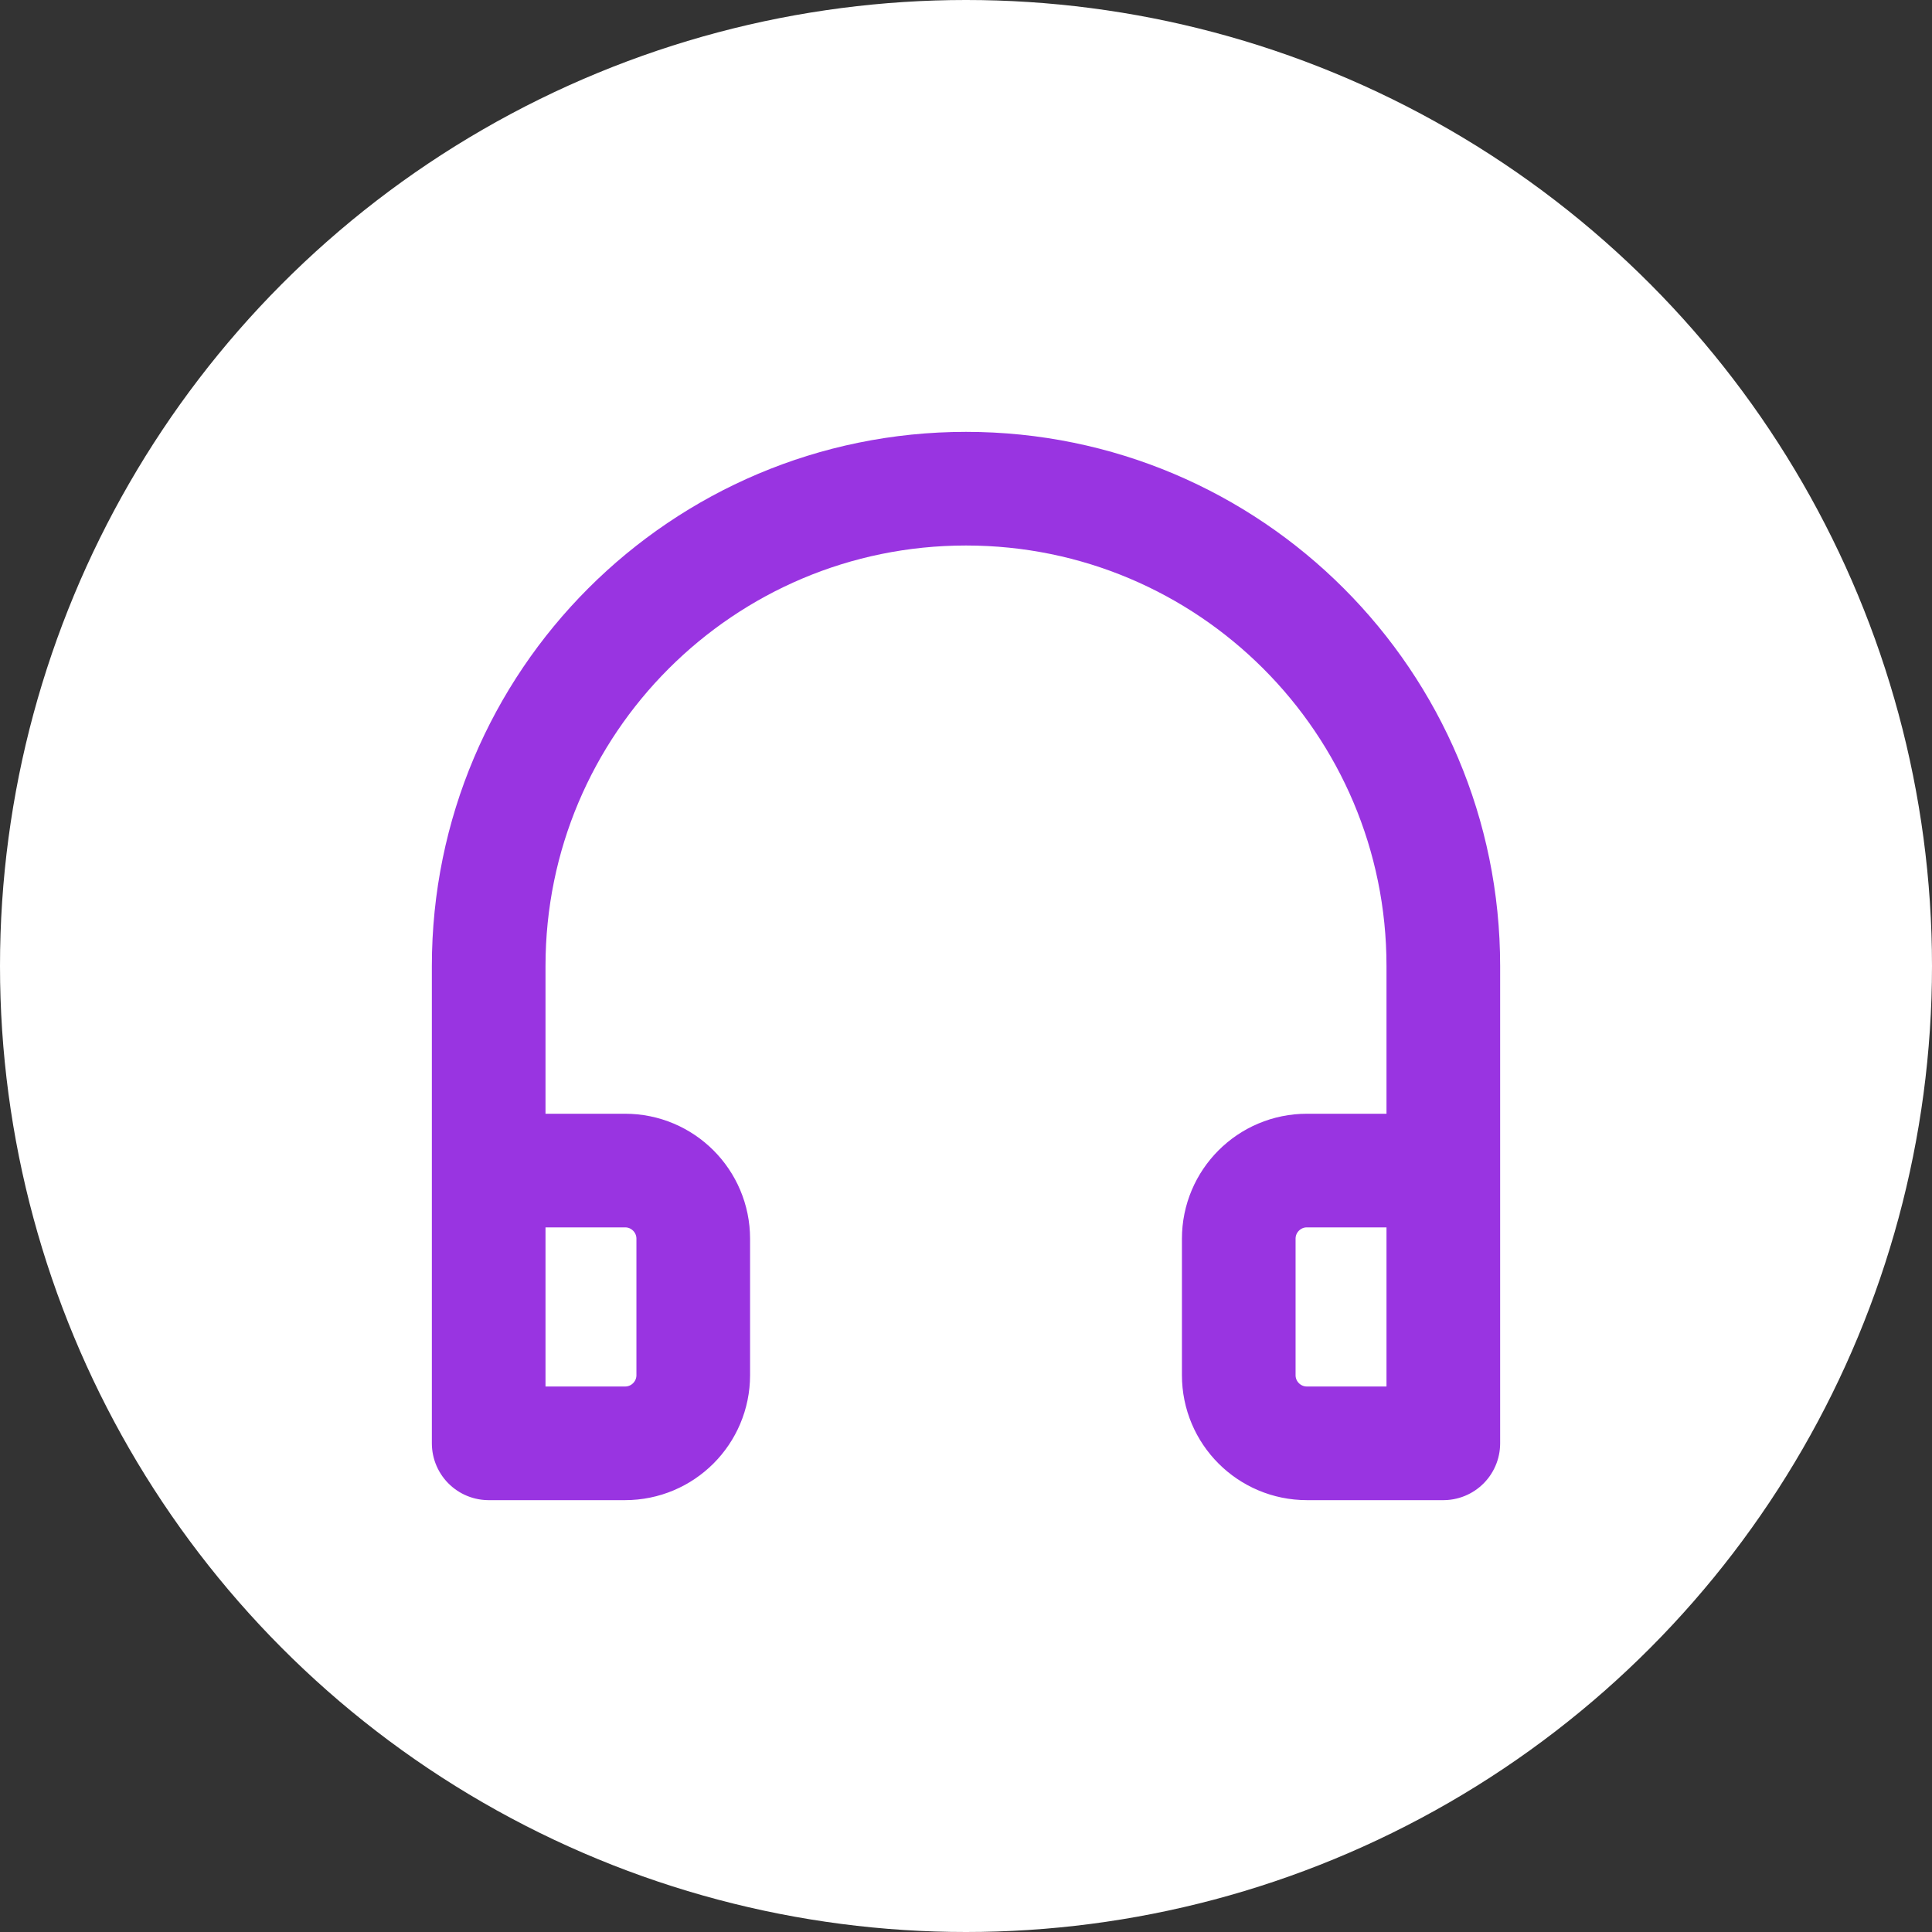 <svg width="34" height="34" viewBox="0 0 34 34" fill="none" xmlns="http://www.w3.org/2000/svg">
<rect x="0" y="0" width="34" height="34" fill="#333333" stroke="none"/>
<circle cx="17" cy="17" r="17" fill="white"/>
<path d="M8.6 20.6H11C11.663 20.6 12.2 21.137 12.2 21.8V24.2C12.2 24.863 11.663 25.4 11 25.4H8.6V17C8.6 12.361 12.361 8.6 17 8.6C21.639 8.6 25.4 12.361 25.4 17V25.4H23C22.337 25.4 21.8 24.863 21.8 24.2V21.8C21.8 21.137 22.337 20.6 23 20.6H25.4" stroke="#9934E1" stroke-width="2" stroke-linejoin="round"/>
</svg>
